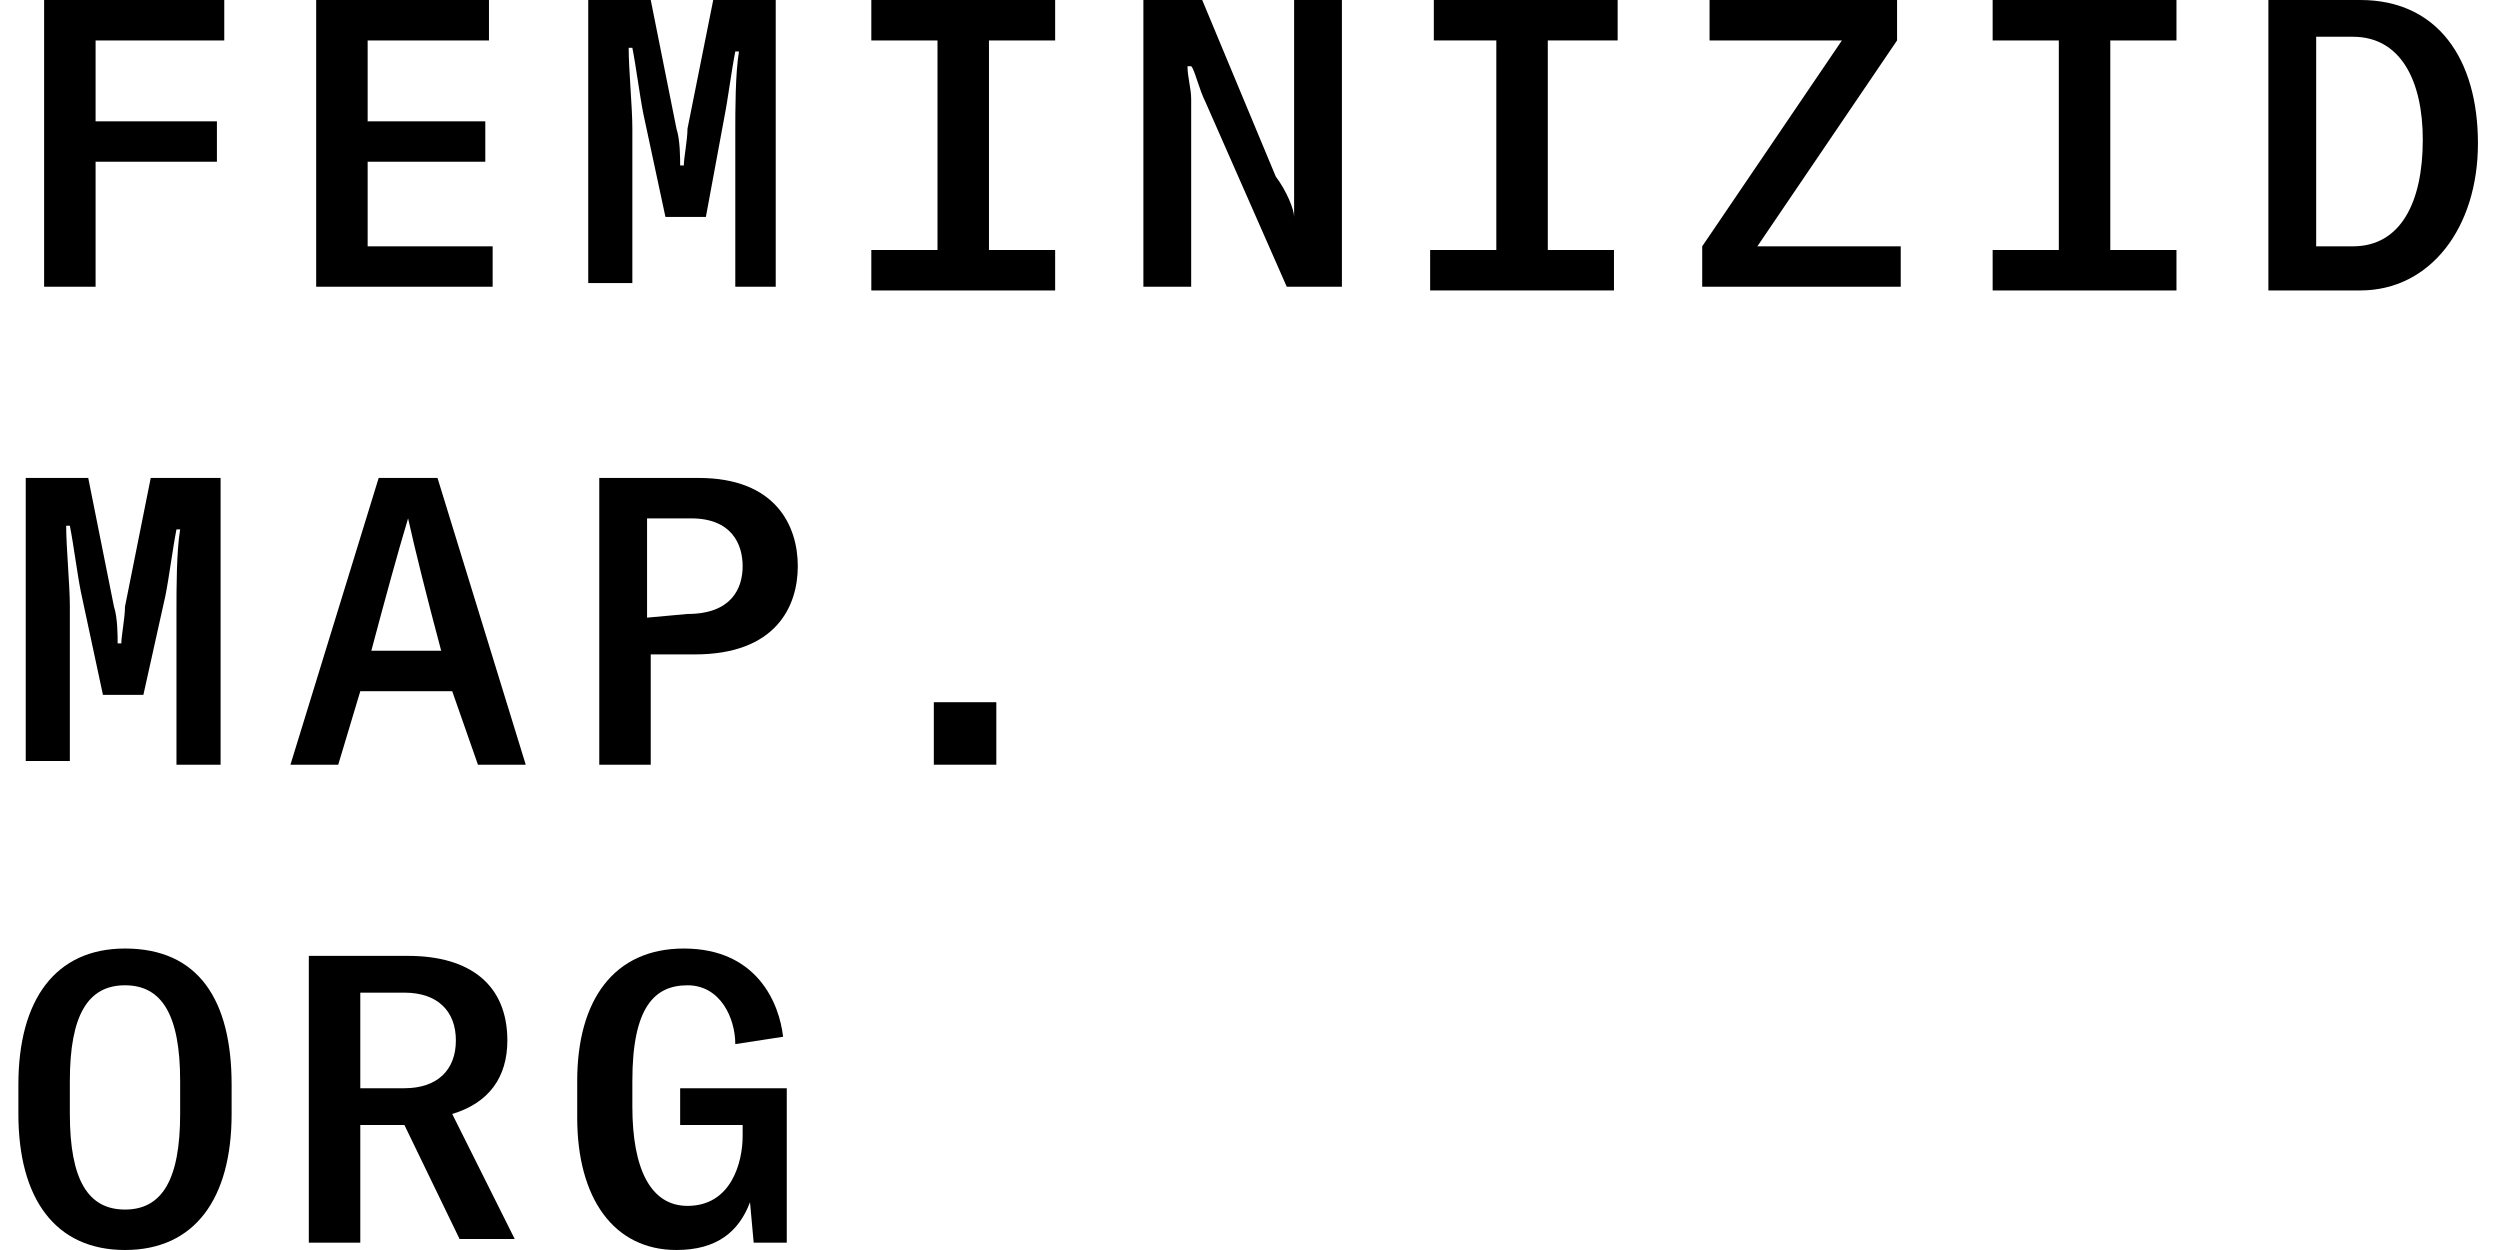 <svg version="1.1" id="Layer_1" xmlns="http://www.w3.org/2000/svg" xmlns:xlink="http://www.w3.org/1999/xlink" x="0px" y="0px" width="68px" height="34px" viewBox="0 0 68 34" style="enable-background:new 0 0 68 34;" xml:space="preserve">
     <title>Feminizidmap.org</title>
  <style type="text/css">
	  .svg-logo-front-black{fill:#000;}
  </style>
  <g transform="translate(-57, -29)">
	  <g transform="translate(-6, -60)">
		  <g>
			  <path class="svg-logo-front-black" d="M69.1,90.1h-3.5v2.2h3.3v1.1h-3.3v3.4h-1.4V89h4.9V90.1z"/>
			  <path class="svg-logo-front-black" d="M76.4,90.1H73v2.2h3.2v1.1H73v2.3h3.4v1.1h-4.8V89h4.7v1.1H76.4z"/>
			  <path class="svg-logo-front-black" d="M82.2,94.9h-1.1l-0.6-2.8c-0.1-0.5-0.2-1.3-0.3-1.8h-0.1c0,0.6,0.1,1.6,0.1,2.2v4.2H79V89h1.7l0.7,3.5 c0.1,0.3,0.1,0.8,0.1,1h0.1c0-0.2,0.1-0.7,0.1-1l0.7-3.5h1.7v7.8H83v-4.2c0-0.6,0-1.6,0.1-2.2H83c-0.1,0.5-0.2,1.3-0.3,1.8 L82.2,94.9z"/>
			  <path class="svg-logo-front-black" d="M89.9,90.1v5.7h1.8v1.1h-5v-1.1h1.8v-5.7h-1.8V89h5v1.1H89.9z"/>
			  <path class="svg-logo-front-black" d="M98.2,94.9L98.2,94.9c0-0.3,0-0.7,0-1.1V89h1.3v7.8H98l-2.2-5c-0.2-0.4-0.3-0.9-0.4-1h-0.1 c0,0.3,0.1,0.6,0.1,0.9v5.1h-1.3V89h1.6l2,4.8C98,94.2,98.2,94.7,98.2,94.9z"/>
			  <path class="svg-logo-front-black" d="M105.1,90.1v5.7h1.8v1.1h-5v-1.1h1.8v-5.7H102V89h5v1.1H105.1z"/>
			  <path class="svg-logo-front-black" d="M113.1,90.1h-3.6V89h5.1v1.1l-3.8,5.6h3.9v1.1h-5.4v-1.1L113.1,90.1z"/>
			  <path class="svg-logo-front-black" d="M120.4,90.1v5.7h1.8v1.1h-5v-1.1h1.8v-5.7h-1.8V89h5v1.1H120.4z"/>
			  <path class="svg-logo-front-black" d="M124.7,89h2.5c2.1,0,3.2,1.6,3.2,3.9s-1.3,4-3.2,4h-2.5V89z M127,95.7c1.3,0,1.9-1.2,1.9-2.9 c0-1.6-0.6-2.8-1.9-2.8h-1v5.7C126,95.7,127,95.7,127,95.7z"/>
		  </g>
		  <g>
			  <path class="svg-logo-front-black" d="M66.9,107.9h-1.1l-0.6-2.8c-0.1-0.5-0.2-1.3-0.3-1.8h-0.1c0,0.6,0.1,1.6,0.1,2.2v4.2h-1.2V102h1.7l0.7,3.5 c0.1,0.3,0.1,0.8,0.1,1h0.1c0-0.2,0.1-0.7,0.1-1l0.7-3.5H69v7.8h-1.2v-4.2c0-0.6,0-1.6,0.1-2.2h-0.1c-0.1,0.5-0.2,1.3-0.3,1.8 L66.9,107.9z"/>
			  <path class="svg-logo-front-black" d="M75.3,107.8h-2.5l-0.6,2h-1.3l2.4-7.8h1.6l2.4,7.8H76L75.3,107.8z M73.1,106.7H75c-0.4-1.5-0.7-2.7-0.9-3.6 l0,0C73.8,104.1,73.5,105.2,73.1,106.7z"/>
			  <path class="svg-logo-front-black" d="M80.7,109.8h-1.4V102H82c2.1,0,2.7,1.3,2.7,2.4s-0.6,2.4-2.8,2.4h-1.2V109.8z M81.7,105.7 c1.2,0,1.5-0.7,1.5-1.3c0-0.6-0.3-1.3-1.4-1.3h-1.2v2.7L81.7,105.7L81.7,105.7z"/>
			  <path class="svg-logo-front-black" d="M90.1,109.8h-1.7v-1.7h1.7V109.8z"/>
		  </g>
		  <g>
			  <path class="svg-logo-front-black" d="M63.5,119.3v-0.8c0-2.3,1-3.7,2.9-3.7c2,0,2.9,1.4,2.9,3.7v0.8c0,2.3-1,3.7-2.9,3.7S63.5,121.6,63.5,119.3z M67.9,119.3v-0.9c0-1.8-0.5-2.6-1.5-2.6s-1.5,0.8-1.5,2.6v0.9c0,1.8,0.5,2.6,1.5,2.6S67.9,121.1,67.9,119.3z"/>
			  <path class="svg-logo-front-black" d="M74,119.6h-1.2v3.2h-1.4V115h2.7c1.7,0,2.7,0.8,2.7,2.3c0,1-0.5,1.7-1.5,2l1.7,3.4h-1.5L74,119.6z M72.8,118.6H74c0.9,0,1.4-0.5,1.4-1.3S74.9,116,74,116h-1.2V118.6z"/>
			  <path class="svg-logo-front-black" d="M78.7,119.4v-1c0-2.2,1-3.6,2.9-3.6c2,0,2.6,1.5,2.7,2.4l-1.3,0.2c0-0.7-0.4-1.6-1.3-1.6s-1.5,0.6-1.5,2.6 v0.7c0,1.7,0.5,2.7,1.5,2.7c1.2,0,1.5-1.2,1.5-1.9v-0.3h-1.7v-1h2.9v4.2h-0.9l-0.1-1.1c-0.3,0.8-0.9,1.3-2,1.3 C79.7,123,78.7,121.6,78.7,119.4z"/>
		  </g>
	  </g>
  </g>
</svg>
